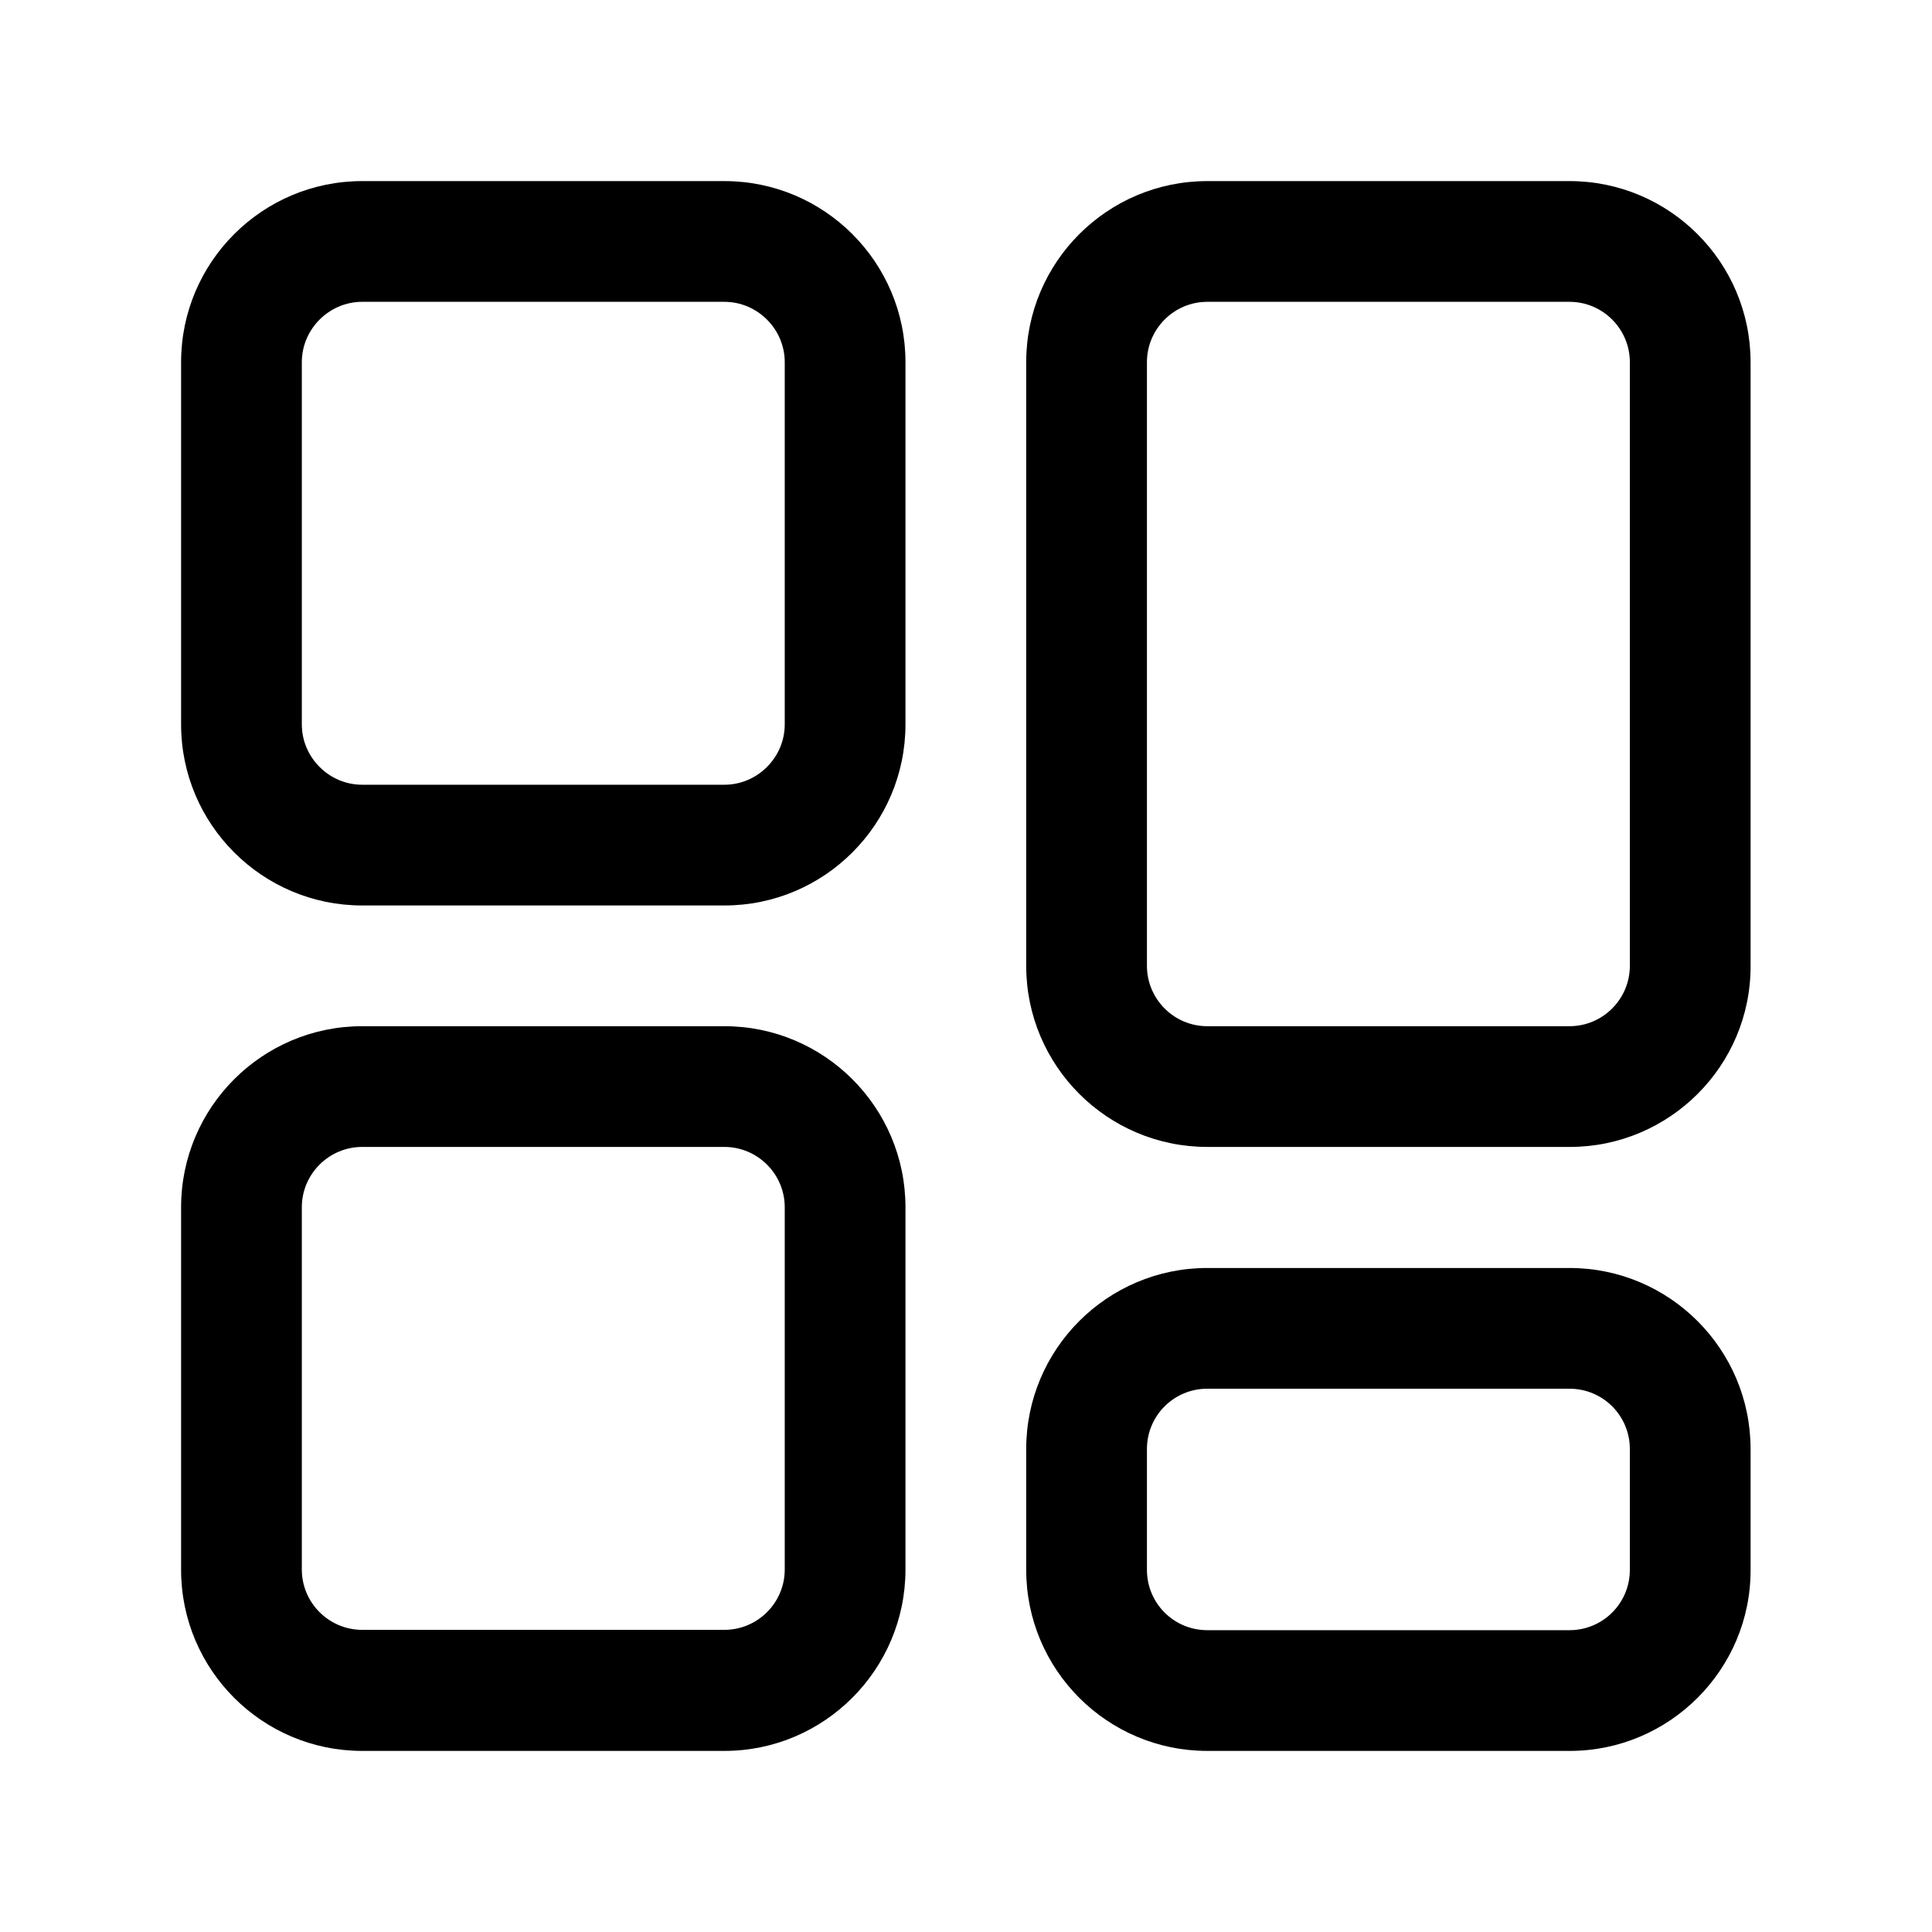 <?xml version="1.0" standalone="no"?><!DOCTYPE svg PUBLIC "-//W3C//DTD SVG 1.1//EN" "http://www.w3.org/Graphics/SVG/1.1/DTD/svg11.dtd"><svg t="1565416684687" class="icon" viewBox="0 0 1024 1024" version="1.1" xmlns="http://www.w3.org/2000/svg" p-id="3212" xmlns:xlink="http://www.w3.org/1999/xlink" width="200" height="200"><defs><style type="text/css"></style></defs><path d="M383.935 479.92H191.968c-52.98 0-95.984-43.004-95.984-95.985V191.968c0-52.98 43.003-95.984 95.984-95.984h191.967c52.98 0 95.984 43.003 95.984 95.984v191.967c0 52.98-43.003 95.984-95.984 95.984zM191.968 159.972c-17.546 0-31.995 14.45-31.995 31.995v191.967c0 17.546 14.45 31.995 31.995 31.995h191.967c17.546 0 31.995-14.45 31.995-31.995V191.968c0-17.546-14.45-31.995-31.995-31.995H191.968z m191.967 768.043H191.968c-52.98 0-95.984-43.003-95.984-95.984v-192.14c0-52.98 43.003-95.983 95.984-95.983h191.967c52.98 0 95.984 43.003 95.984 95.983V831.86c0 52.98-43.003 96.156-95.984 96.156zM191.968 607.898c-17.546 0-31.995 14.277-31.995 31.994V831.86c0 17.718 14.45 31.995 31.995 31.995h191.967c17.546 0 31.995-14.277 31.995-31.995V639.892c0-17.717-14.45-31.994-31.995-31.994H191.968z m640.064 320.118h-192.14c-52.98 0-95.983-43.003-95.983-95.984v-63.989c0-52.98 43.003-95.984 95.983-95.984H831.86c52.98 0 95.984 43.004 95.984 95.984v63.99c0.172 52.808-43.003 95.983-95.812 95.983z m-192.14-191.968c-17.717 0-31.994 14.278-31.994 31.995v63.99c0 17.717 14.277 31.994 31.994 31.994H831.86c17.718 0 31.995-14.277 31.995-31.995v-63.989c0-17.717-14.277-31.995-31.995-31.995H639.892z m192.14-128.15h-192.14c-52.98 0-95.983-43.004-95.983-95.984V191.968c0-52.98 43.003-95.984 95.983-95.984H831.86c52.98 0 95.984 43.003 95.984 95.984v319.946c0.172 52.98-43.003 95.984-95.812 95.984z m-192.14-447.925c-17.717 0-31.994 14.45-31.994 31.995v319.946c0 17.545 14.277 31.995 31.994 31.995H831.86c17.718 0 31.995-14.45 31.995-31.995V191.968c0-17.546-14.277-31.995-31.995-31.995H639.892z" p-id="3213"></path></svg>